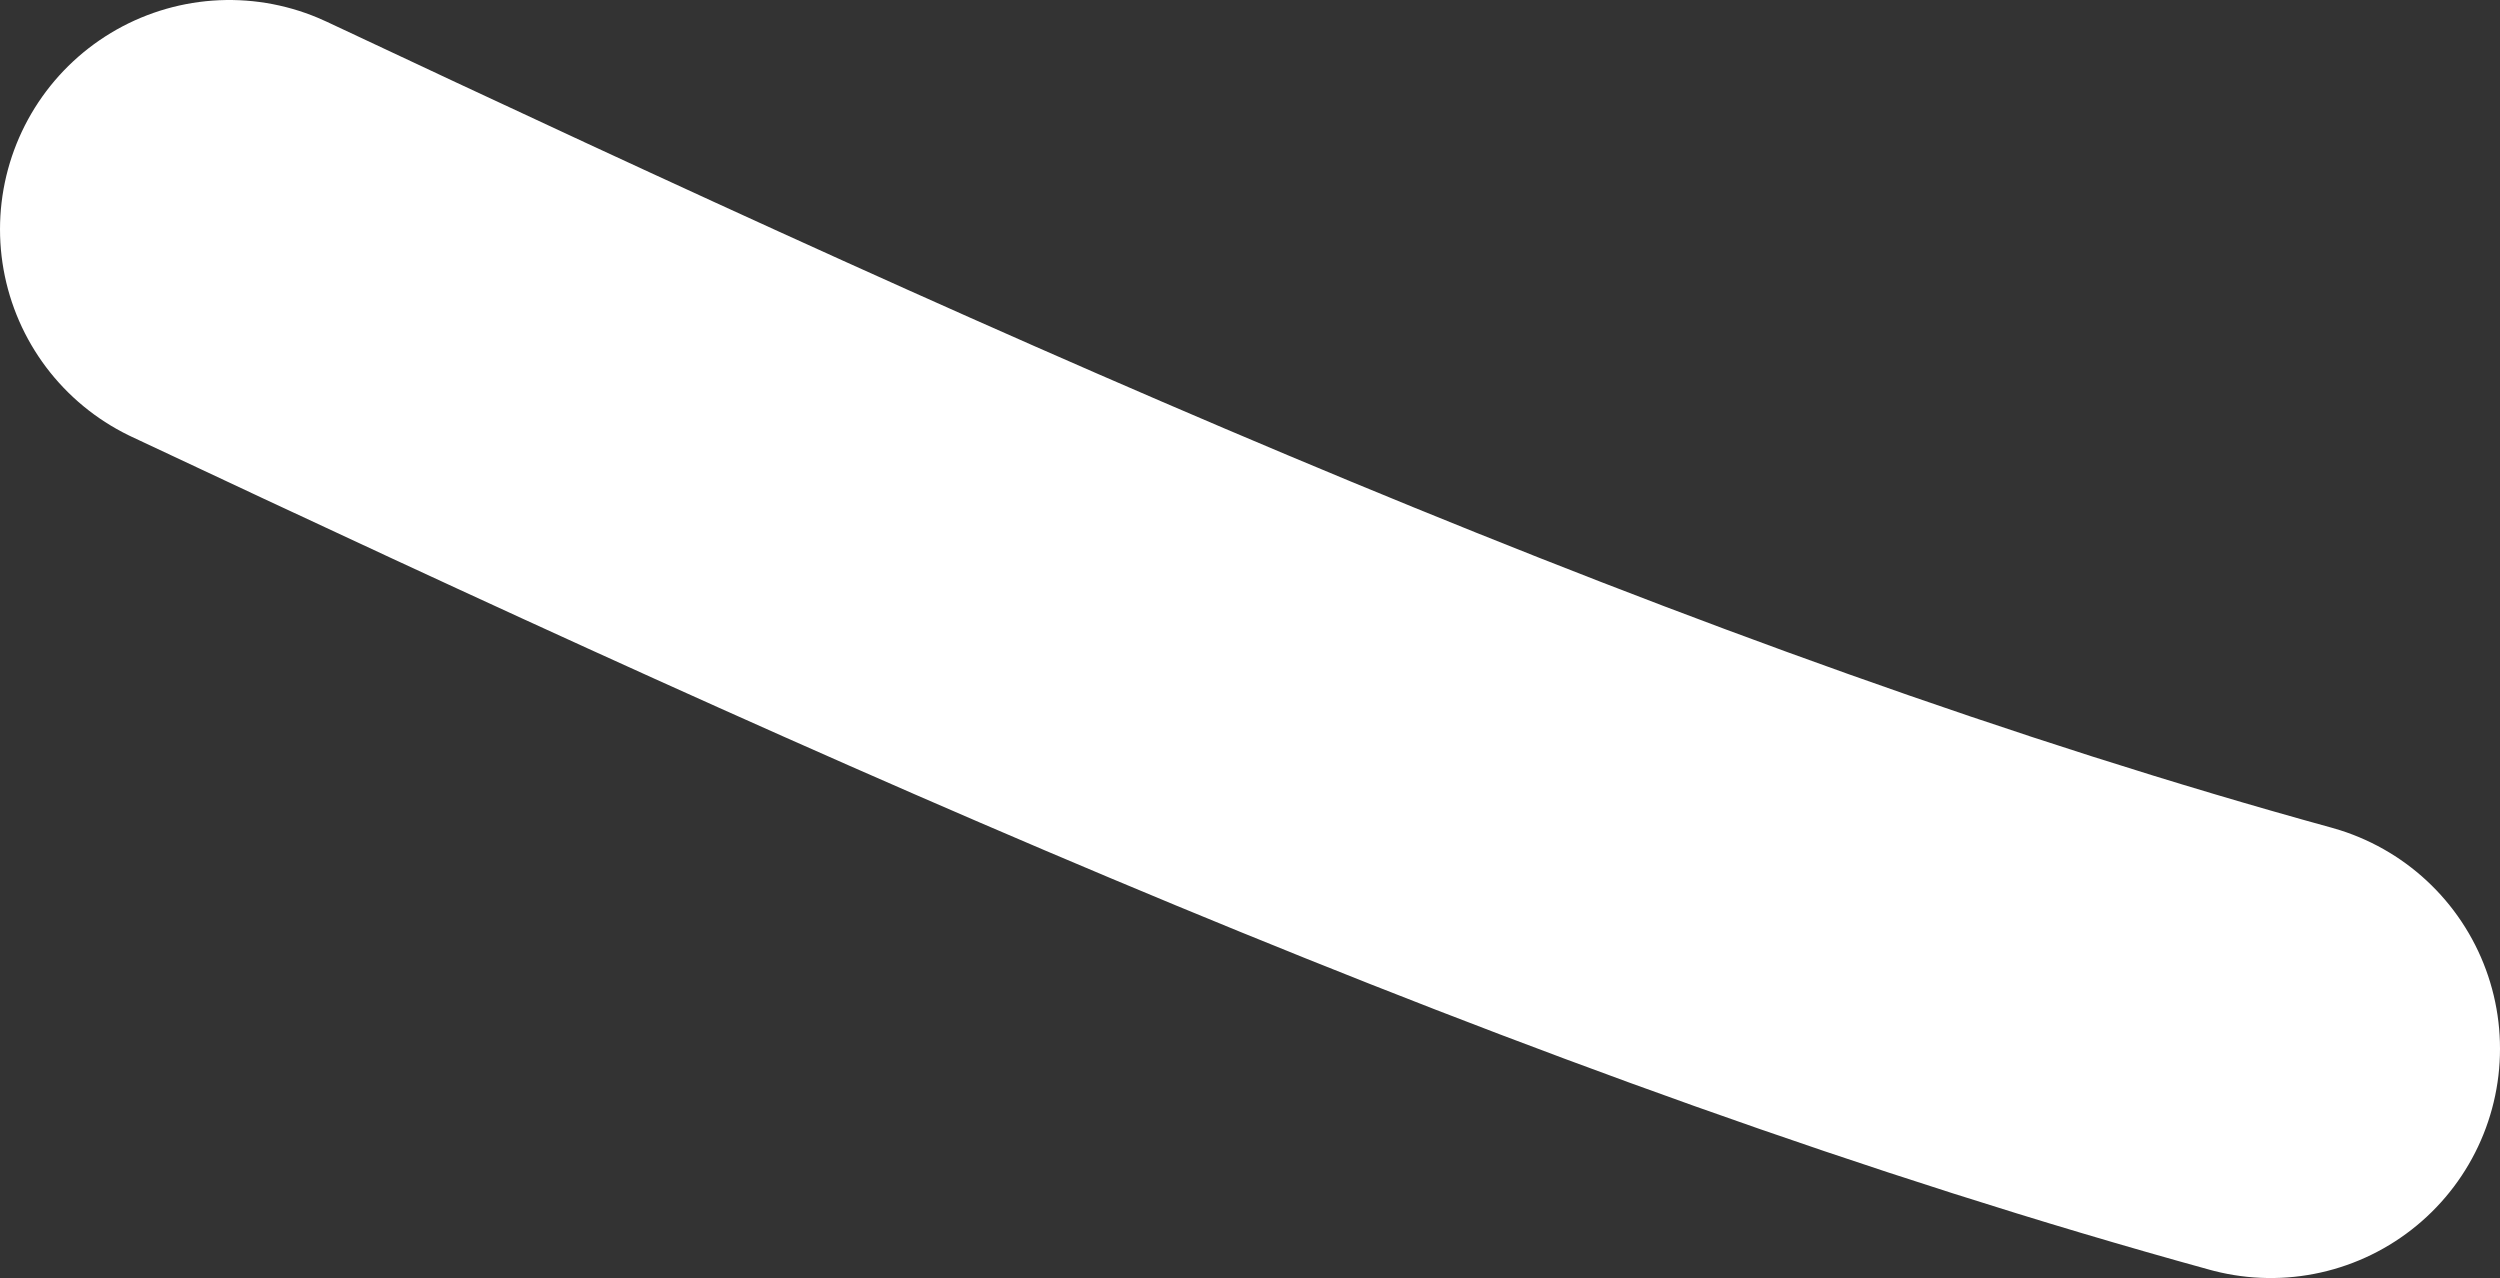 <?xml version="1.0" encoding="UTF-8" standalone="no"?>
<!-- Created with Inkscape (http://www.inkscape.org/) -->

<svg
   width="28.894mm"
   height="14.771mm"
   viewBox="0 0 28.894 14.771"
   version="1.1"
   id="svg19377"
   inkscape:version="1.2.2 (732a01da63, 2022-12-09)"
   sodipodi:docname="linia2.svg"
   xmlns:inkscape="http://www.inkscape.org/namespaces/inkscape"
   xmlns:sodipodi="http://sodipodi.sourceforge.net/DTD/sodipodi-0.dtd"
   xmlns="http://www.w3.org/2000/svg"
   xmlns:svg="http://www.w3.org/2000/svg">
  <rect x="0" y="0" width="28.894" height="14.771" fill="#333333" stroke="none"/>
  <sodipodi:namedview
     id="namedview19379"
     pagecolor="#ffffff"
     bordercolor="#000000"
     borderopacity="0.25"
     inkscape:showpageshadow="2"
     inkscape:pageopacity="0.0"
     inkscape:pagecheckerboard="0"
     inkscape:deskcolor="#d1d1d1"
     inkscape:document-units="mm"
     showgrid="false"
     inkscape:zoom="0.80978535"
     inkscape:cx="-123.48951"
     inkscape:cy="100.02651"
     inkscape:window-width="2048"
     inkscape:window-height="1089"
     inkscape:window-x="-8"
     inkscape:window-y="-8"
     inkscape:window-maximized="1"
     inkscape:current-layer="layer1" />
  <defs
     id="defs19374" />
  <g
     inkscape:label="Warstwa 1"
     inkscape:groupmode="layer"
     id="layer1"
     transform="translate(-73.117,-122.654)">
    <path
       style="fill:#ffffff;fill-opacity:1;fill-rule:evenodd;stroke:#ffffff;stroke-width:5.3;stroke-linecap:round;stroke-linejoin:round;stroke-dasharray:127.2, 42.4;stroke-dashoffset:259.807;stroke-opacity:1;paint-order:stroke fill markers"
       d="m 99.361,134.775 c -7.607,-2.094 -15.581,-5.701 -23.594,-9.471"
       id="path13689"
       sodipodi:nodetypes="cc" />
  </g>
</svg>
